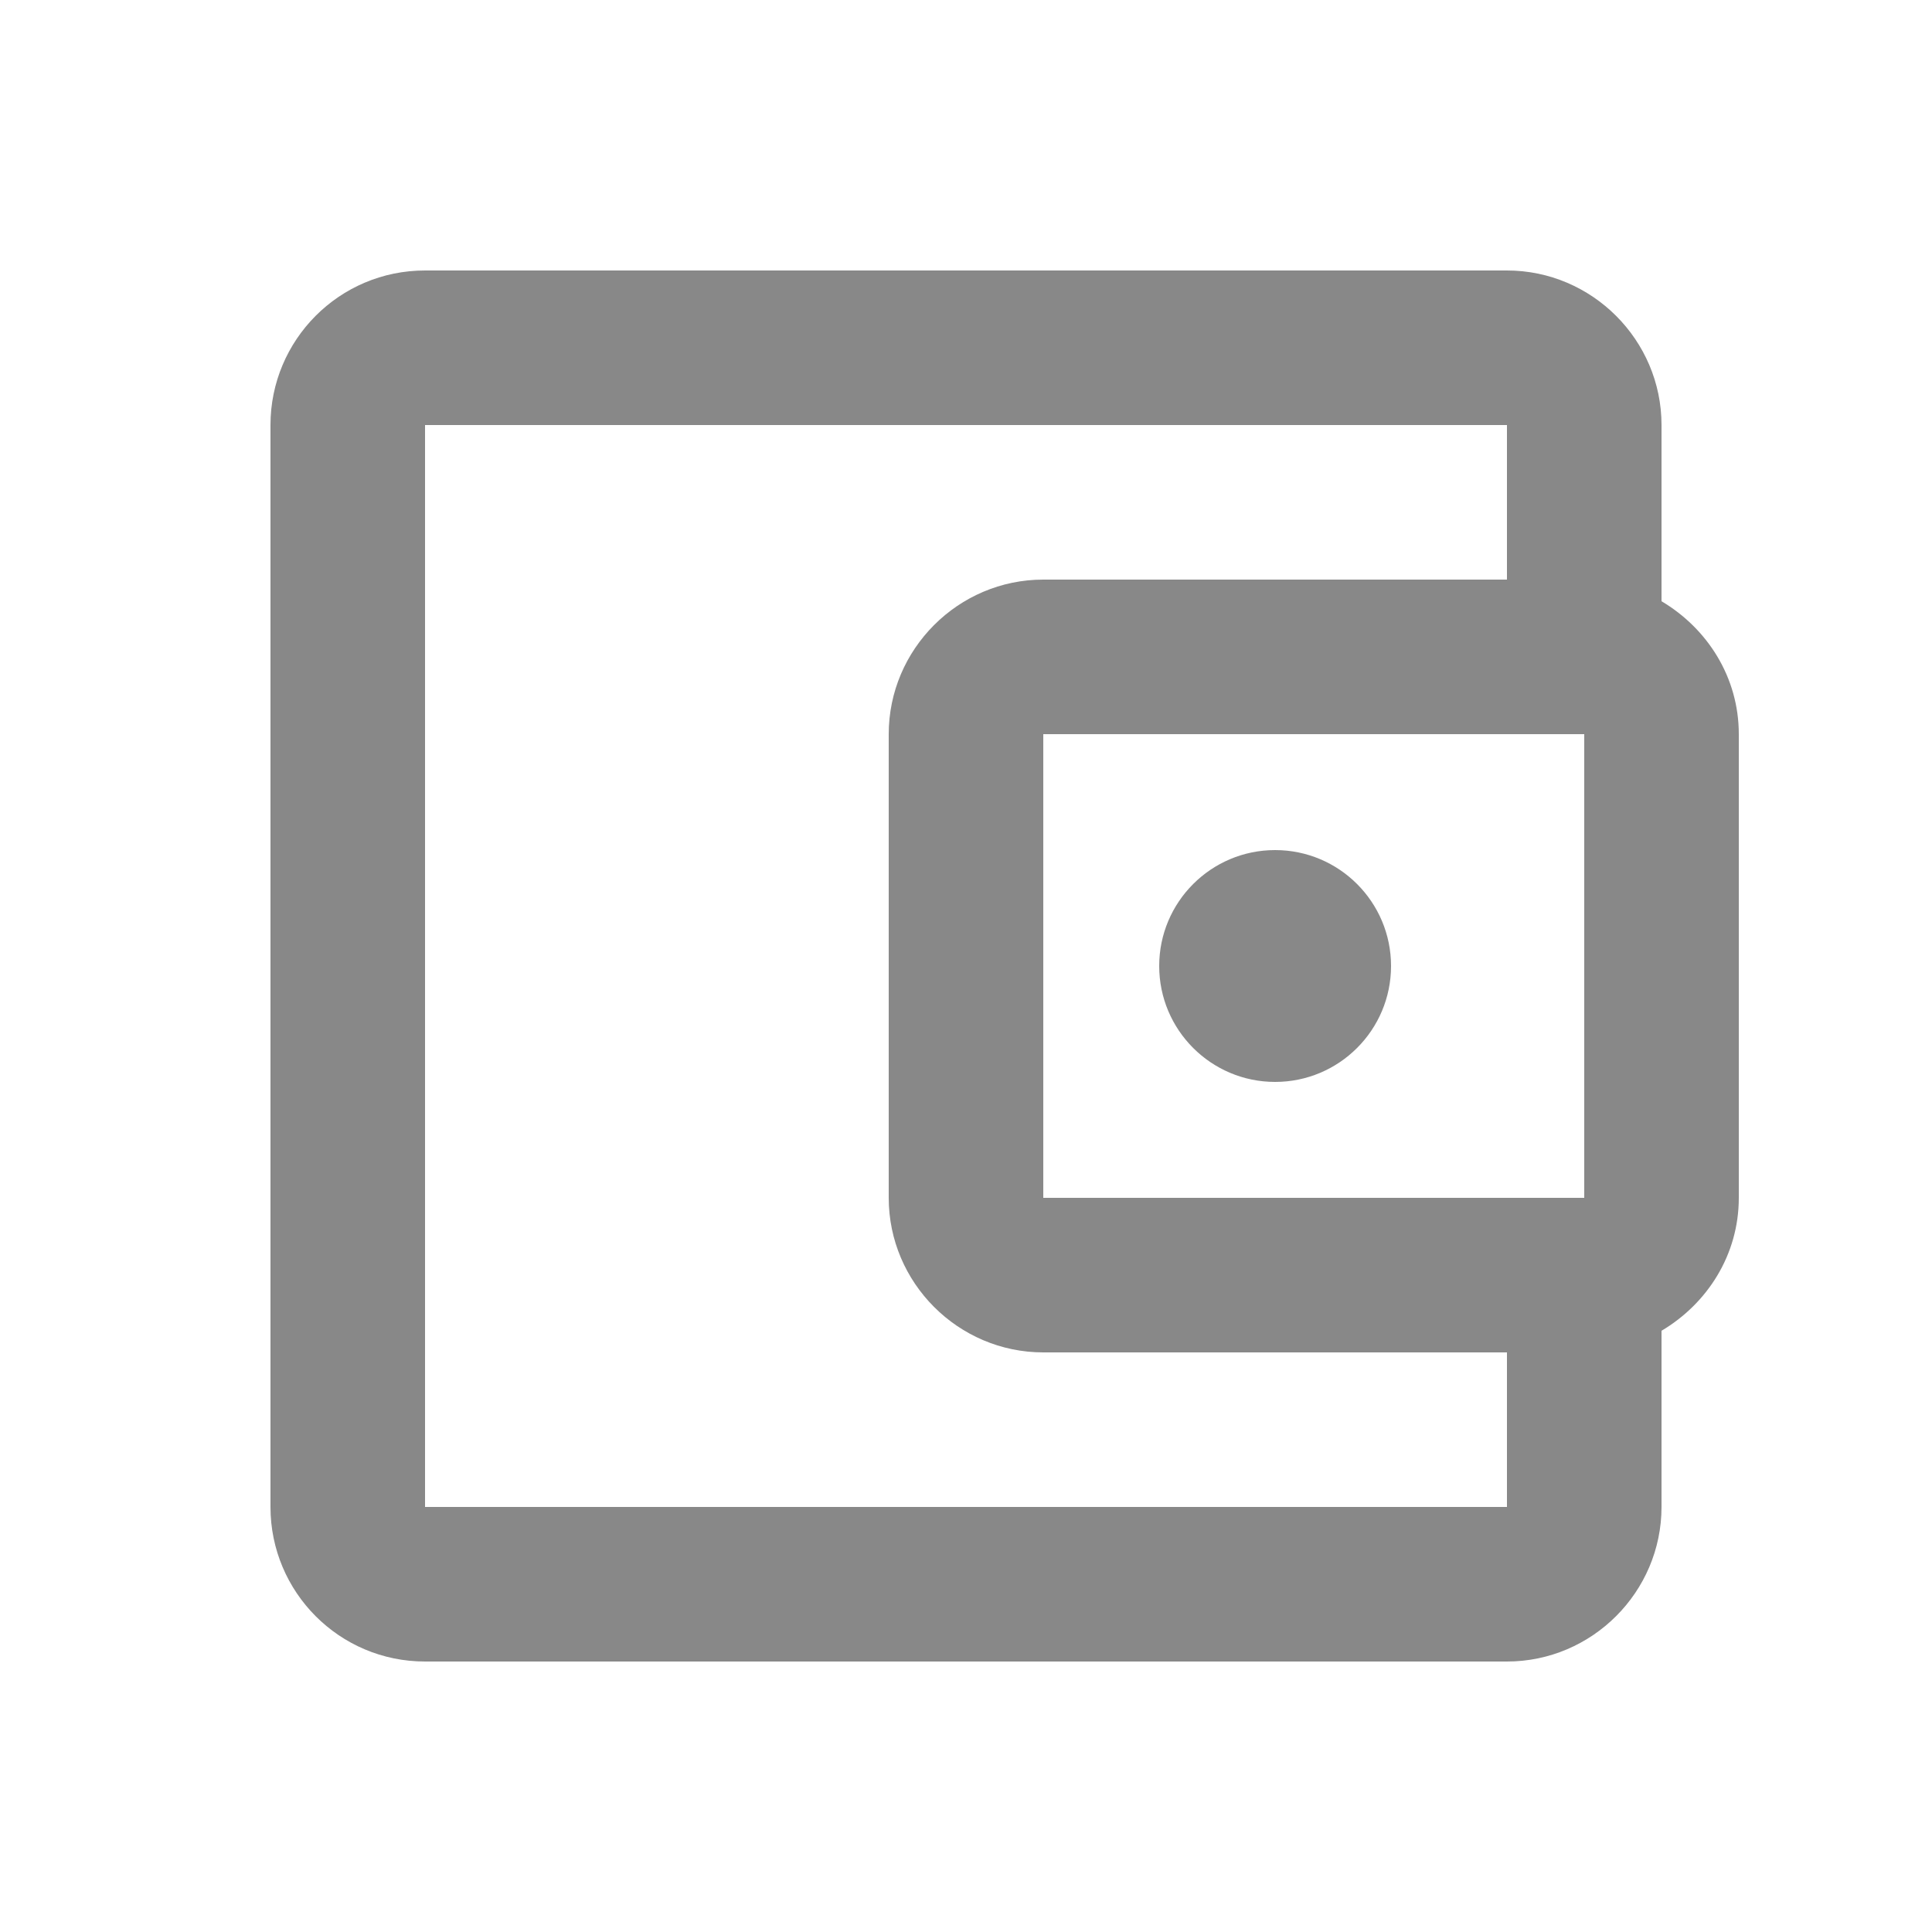 <svg width="25" height="25" viewBox="0 0 25 25" fill="none" xmlns="http://www.w3.org/2000/svg">
<g style="mix-blend-mode:hard-light" opacity="0.5" clip-path="url(#clip0_486_27)">
<path d="M21.5 7.78V5.5C21.5 4.4 20.6 3.5 19.5 3.5H5.5C4.39 3.5 3.5 4.4 3.5 5.5V19.5C3.5 20.6 4.39 21.5 5.5 21.5H19.5C20.6 21.5 21.5 20.6 21.5 19.5V17.22C22.09 16.87 22.5 16.24 22.5 15.5V9.5C22.5 8.76 22.09 8.13 21.5 7.78ZM20.5 9.5V15.5H13.5V9.5H20.5ZM5.5 19.5V5.5H19.5V7.5H13.5C12.4 7.5 11.5 8.4 11.5 9.5V15.5C11.5 16.6 12.4 17.5 13.5 17.5H19.5V19.5H5.5Z" fill="#111111"/>
<path d="M16.5 14C17.328 14 18 13.328 18 12.5C18 11.672 17.328 11 16.5 11C15.672 11 15 11.672 15 12.5C15 13.328 15.672 14 16.5 14Z" fill="#111111"/>
</g>
<defs>
<clipPath id="clip0_486_27">
<rect width="24" height="24" fill="white" transform="translate(0.5 0.5)"/>
</clipPath>
</defs>
</svg>
